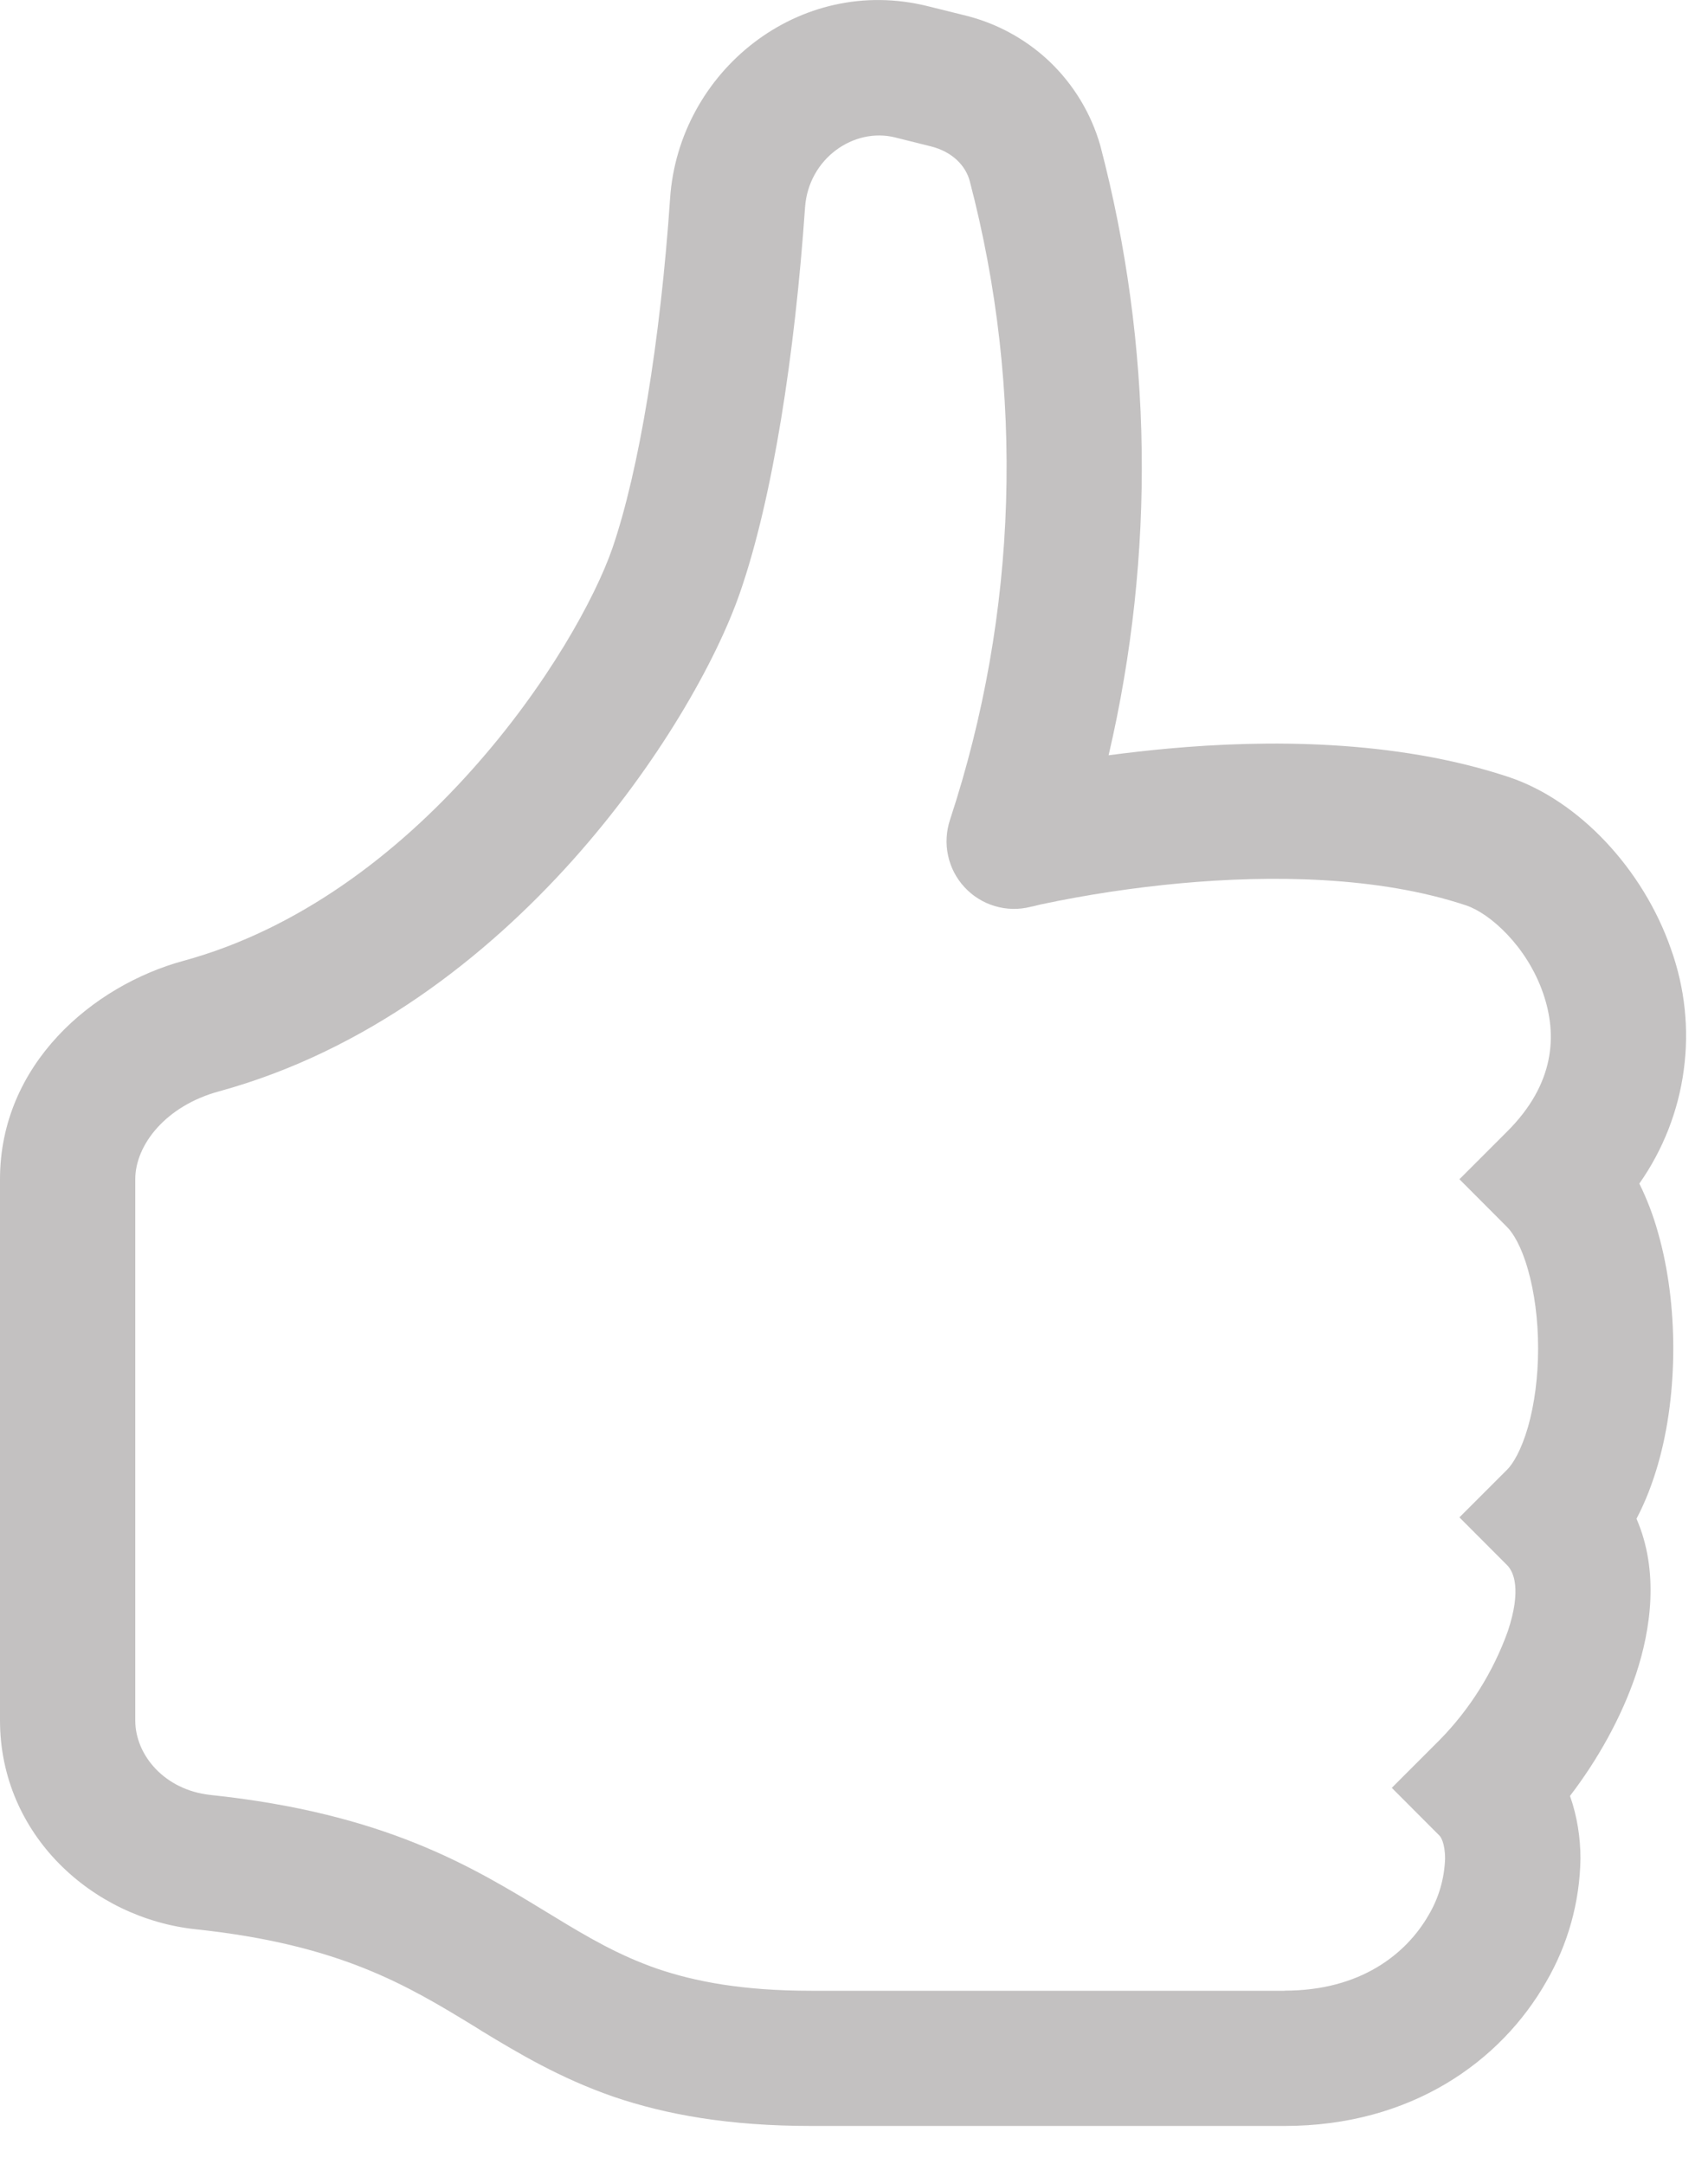 <svg width="15" height="19" viewBox="0 0 15 19" fill="none" xmlns="http://www.w3.org/2000/svg">
<path d="M8.151 0.055C7.016 -0.229 5.961 0.629 5.885 1.741C5.8 2.989 5.612 4.135 5.377 4.817C5.229 5.244 4.808 6.02 4.142 6.763C3.481 7.503 2.62 8.162 1.611 8.437C0.813 8.655 0 9.346 0 10.355V15.106C0 16.11 0.81 16.845 1.72 16.941C2.99 17.076 3.577 17.434 4.175 17.799L4.232 17.835C4.555 18.031 4.919 18.248 5.384 18.41C5.856 18.571 6.407 18.668 7.125 18.668H11.281C12.394 18.668 13.18 18.101 13.578 17.404C13.77 17.075 13.874 16.702 13.88 16.321C13.88 16.141 13.852 15.951 13.788 15.77C14.027 15.458 14.239 15.084 14.368 14.7C14.498 14.308 14.572 13.795 14.372 13.336C14.454 13.181 14.515 13.016 14.561 12.857C14.653 12.537 14.695 12.183 14.695 11.839C14.695 11.498 14.653 11.145 14.561 10.823C14.52 10.675 14.465 10.531 14.397 10.393C14.605 10.097 14.739 9.756 14.787 9.397C14.836 9.039 14.797 8.674 14.675 8.334C14.431 7.631 13.865 7.028 13.25 6.823C12.244 6.489 11.109 6.496 10.262 6.573C10.087 6.589 9.911 6.609 9.736 6.632C10.148 4.868 10.123 3.03 9.663 1.278C9.583 0.997 9.429 0.743 9.218 0.541C9.006 0.34 8.745 0.199 8.461 0.132L8.151 0.055ZM11.281 17.481H7.125C6.519 17.481 6.1 17.399 5.771 17.287C5.438 17.171 5.17 17.016 4.85 16.82L4.802 16.791C4.143 16.389 3.38 15.923 1.845 15.761C1.45 15.718 1.188 15.416 1.188 15.107V10.355C1.188 10.053 1.456 9.71 1.924 9.583C3.224 9.227 4.271 8.4 5.028 7.555C5.782 6.712 6.291 5.803 6.498 5.206C6.787 4.375 6.981 3.107 7.07 1.822C7.1 1.392 7.498 1.116 7.862 1.207L8.174 1.285C8.364 1.332 8.48 1.455 8.516 1.588C9.001 3.436 8.941 5.384 8.343 7.199C8.31 7.3 8.303 7.408 8.326 7.512C8.348 7.616 8.398 7.712 8.47 7.79C8.542 7.868 8.634 7.926 8.736 7.956C8.838 7.987 8.947 7.989 9.05 7.963L9.053 7.962L9.07 7.959L9.139 7.942C9.545 7.856 9.956 7.794 10.369 7.756C11.157 7.684 12.099 7.692 12.875 7.95C13.083 8.019 13.409 8.307 13.552 8.722C13.679 9.088 13.655 9.518 13.236 9.936L12.817 10.355L13.236 10.775C13.287 10.826 13.361 10.943 13.419 11.149C13.476 11.348 13.508 11.589 13.508 11.839C13.508 12.091 13.476 12.331 13.419 12.531C13.359 12.737 13.287 12.854 13.236 12.905L12.817 13.324L13.236 13.744C13.292 13.8 13.365 13.954 13.242 14.324C13.113 14.682 12.909 15.008 12.642 15.28L12.223 15.699L12.642 16.119C12.649 16.125 12.691 16.179 12.691 16.321C12.685 16.495 12.636 16.665 12.547 16.815C12.351 17.157 11.95 17.48 11.281 17.48V17.481Z" fill="#898484" fill-opacity="0.5"/>
</svg>
